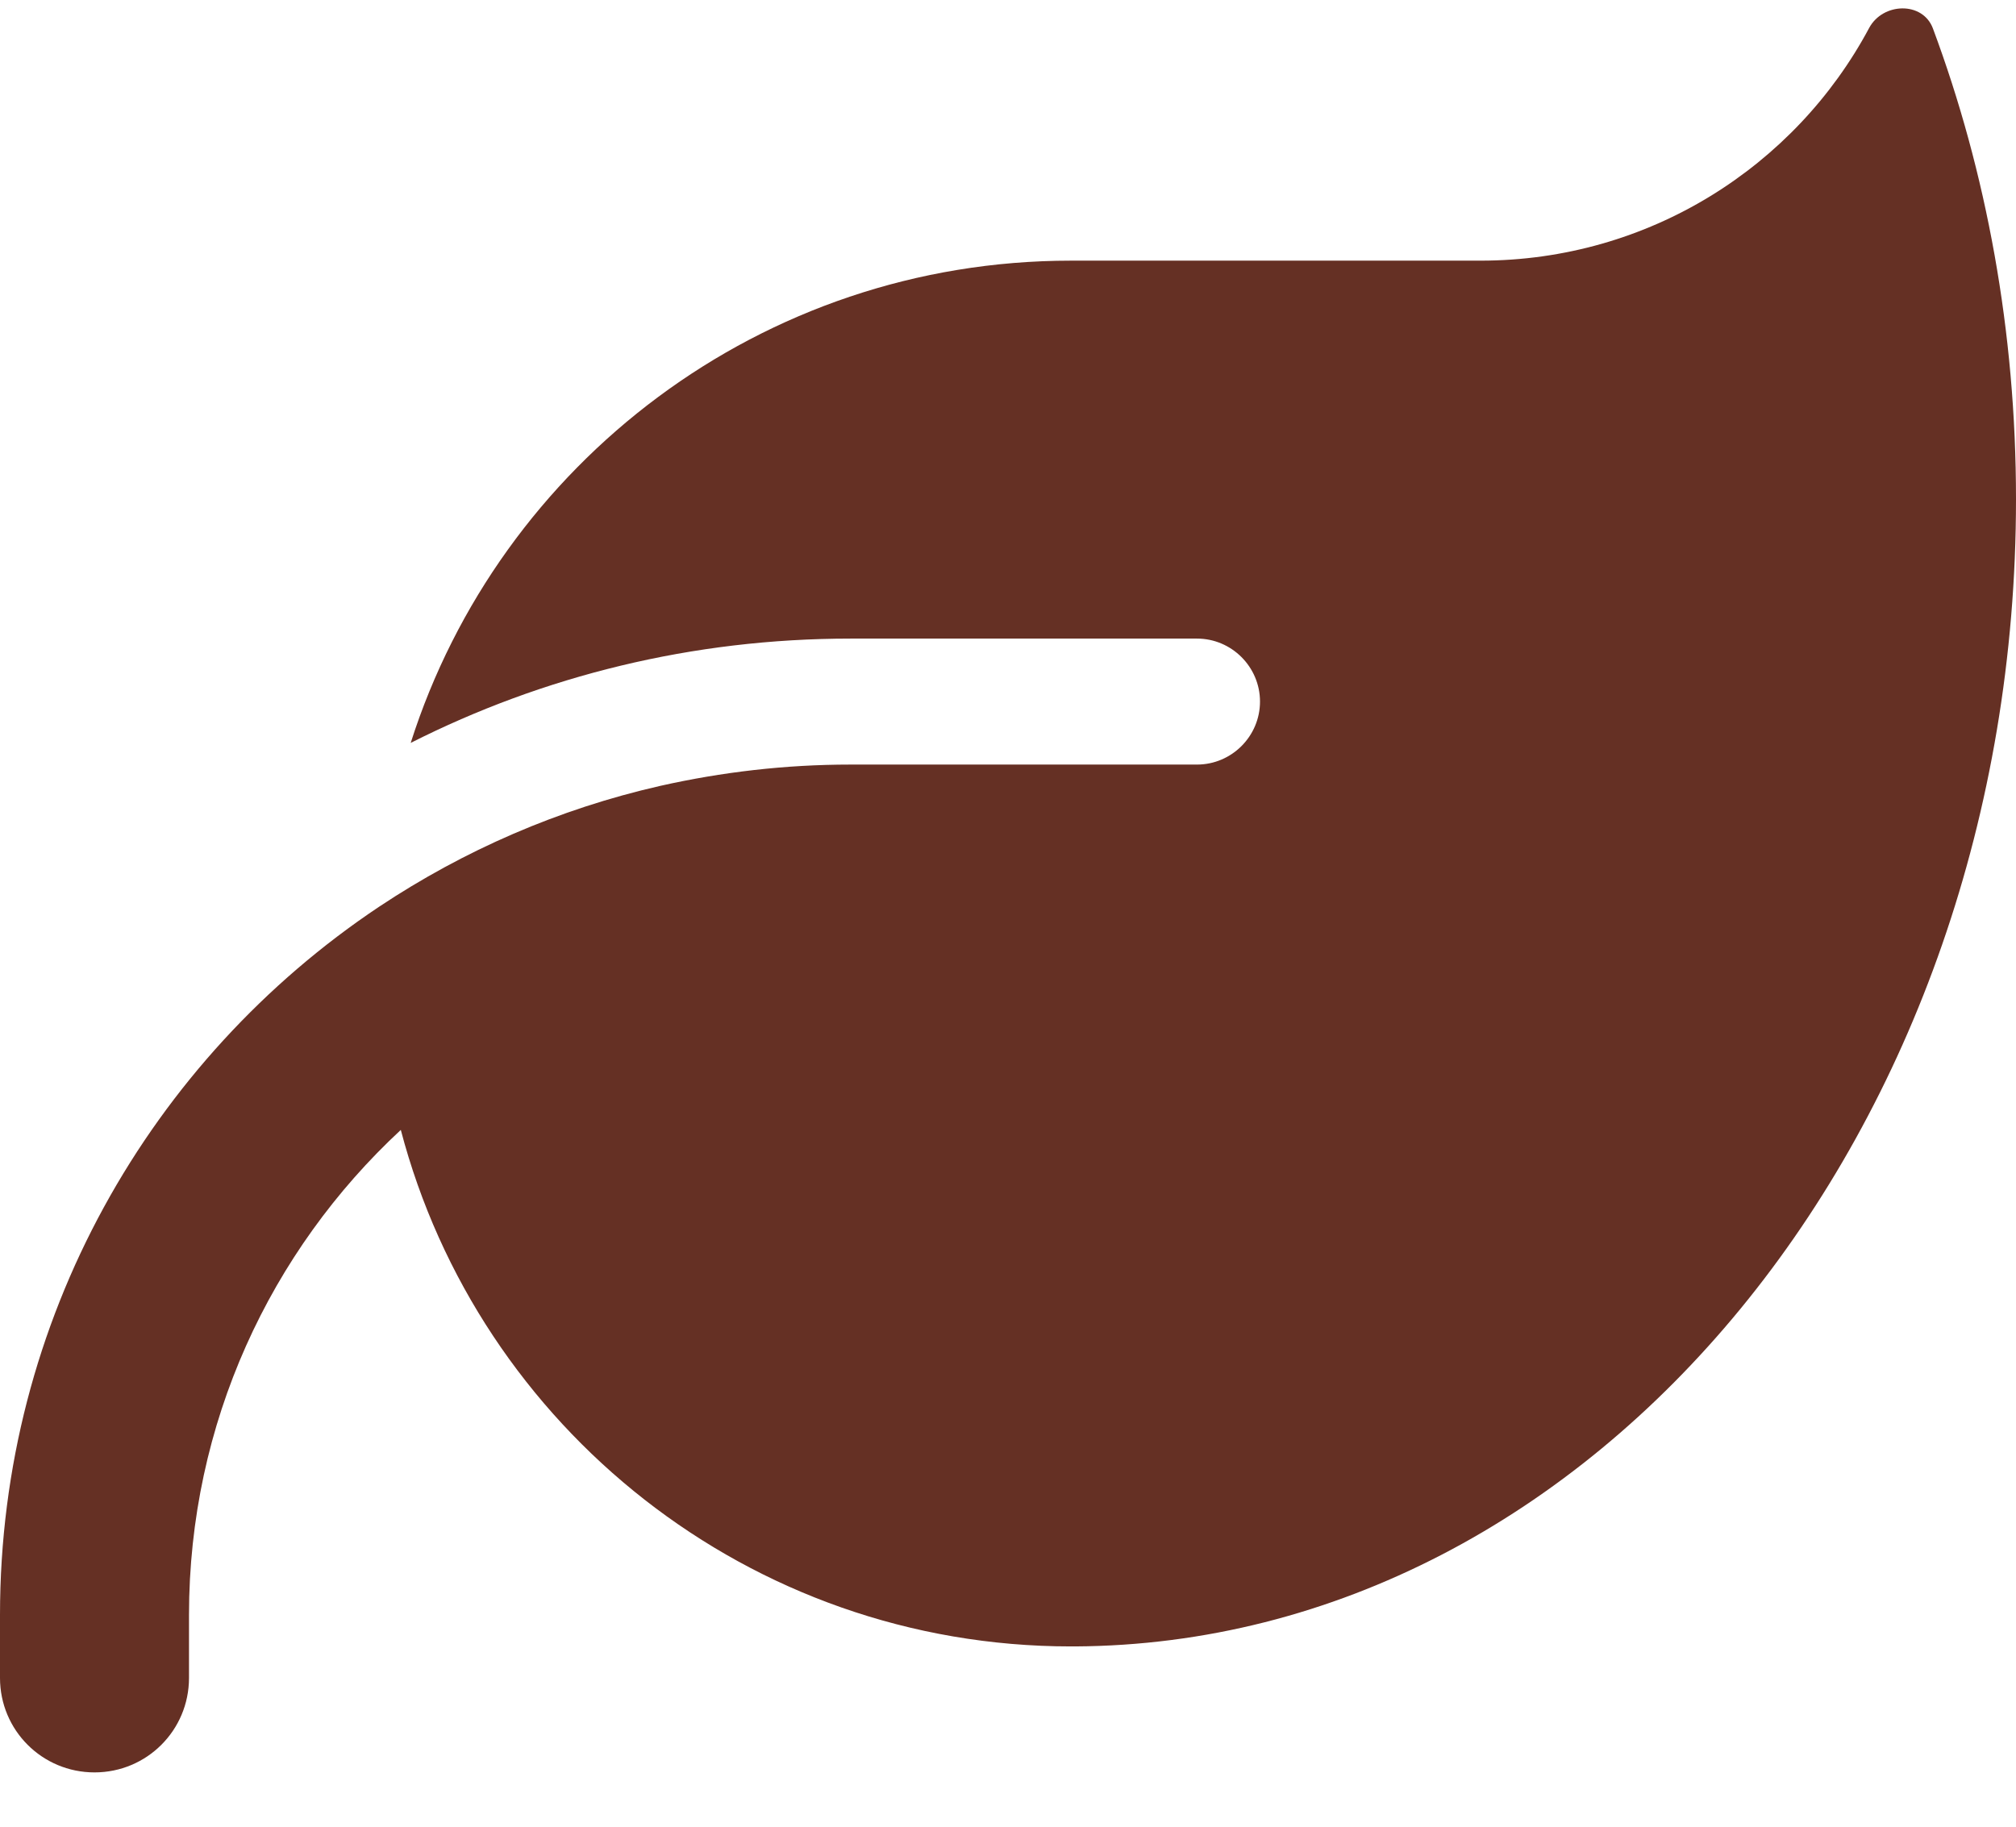 <svg width="32" height="29" viewBox="0 0 32 29" fill="none" xmlns="http://www.w3.org/2000/svg">
<path d="M17 4.138C12.088 4.138 7.931 7.357 6.519 11.794C8.619 10.732 10.988 10.138 13.5 10.138L19 10.138C19.55 10.138 20 10.588 20 11.138C20 11.688 19.55 12.138 19 12.138H18L13.5 12.138C12.463 12.138 11.456 12.257 10.481 12.476C8.863 12.844 7.362 13.501 6.019 14.394C2.394 16.813 0 20.944 0 25.638L0 26.638C0 27.469 0.669 28.138 1.5 28.138C2.331 28.138 3 27.469 3 26.638L3 25.638C3 22.594 4.294 19.857 6.362 17.938C7.6 22.657 11.894 26.138 17 26.138H17.062C25.319 26.094 32 17.957 32 7.926C32 5.263 31.531 2.732 30.681 0.451C30.519 0.019 29.887 0.038 29.669 0.444C28.494 2.644 26.169 4.138 23.5 4.138L17 4.138Z" fill="#653024"/>
</svg>
